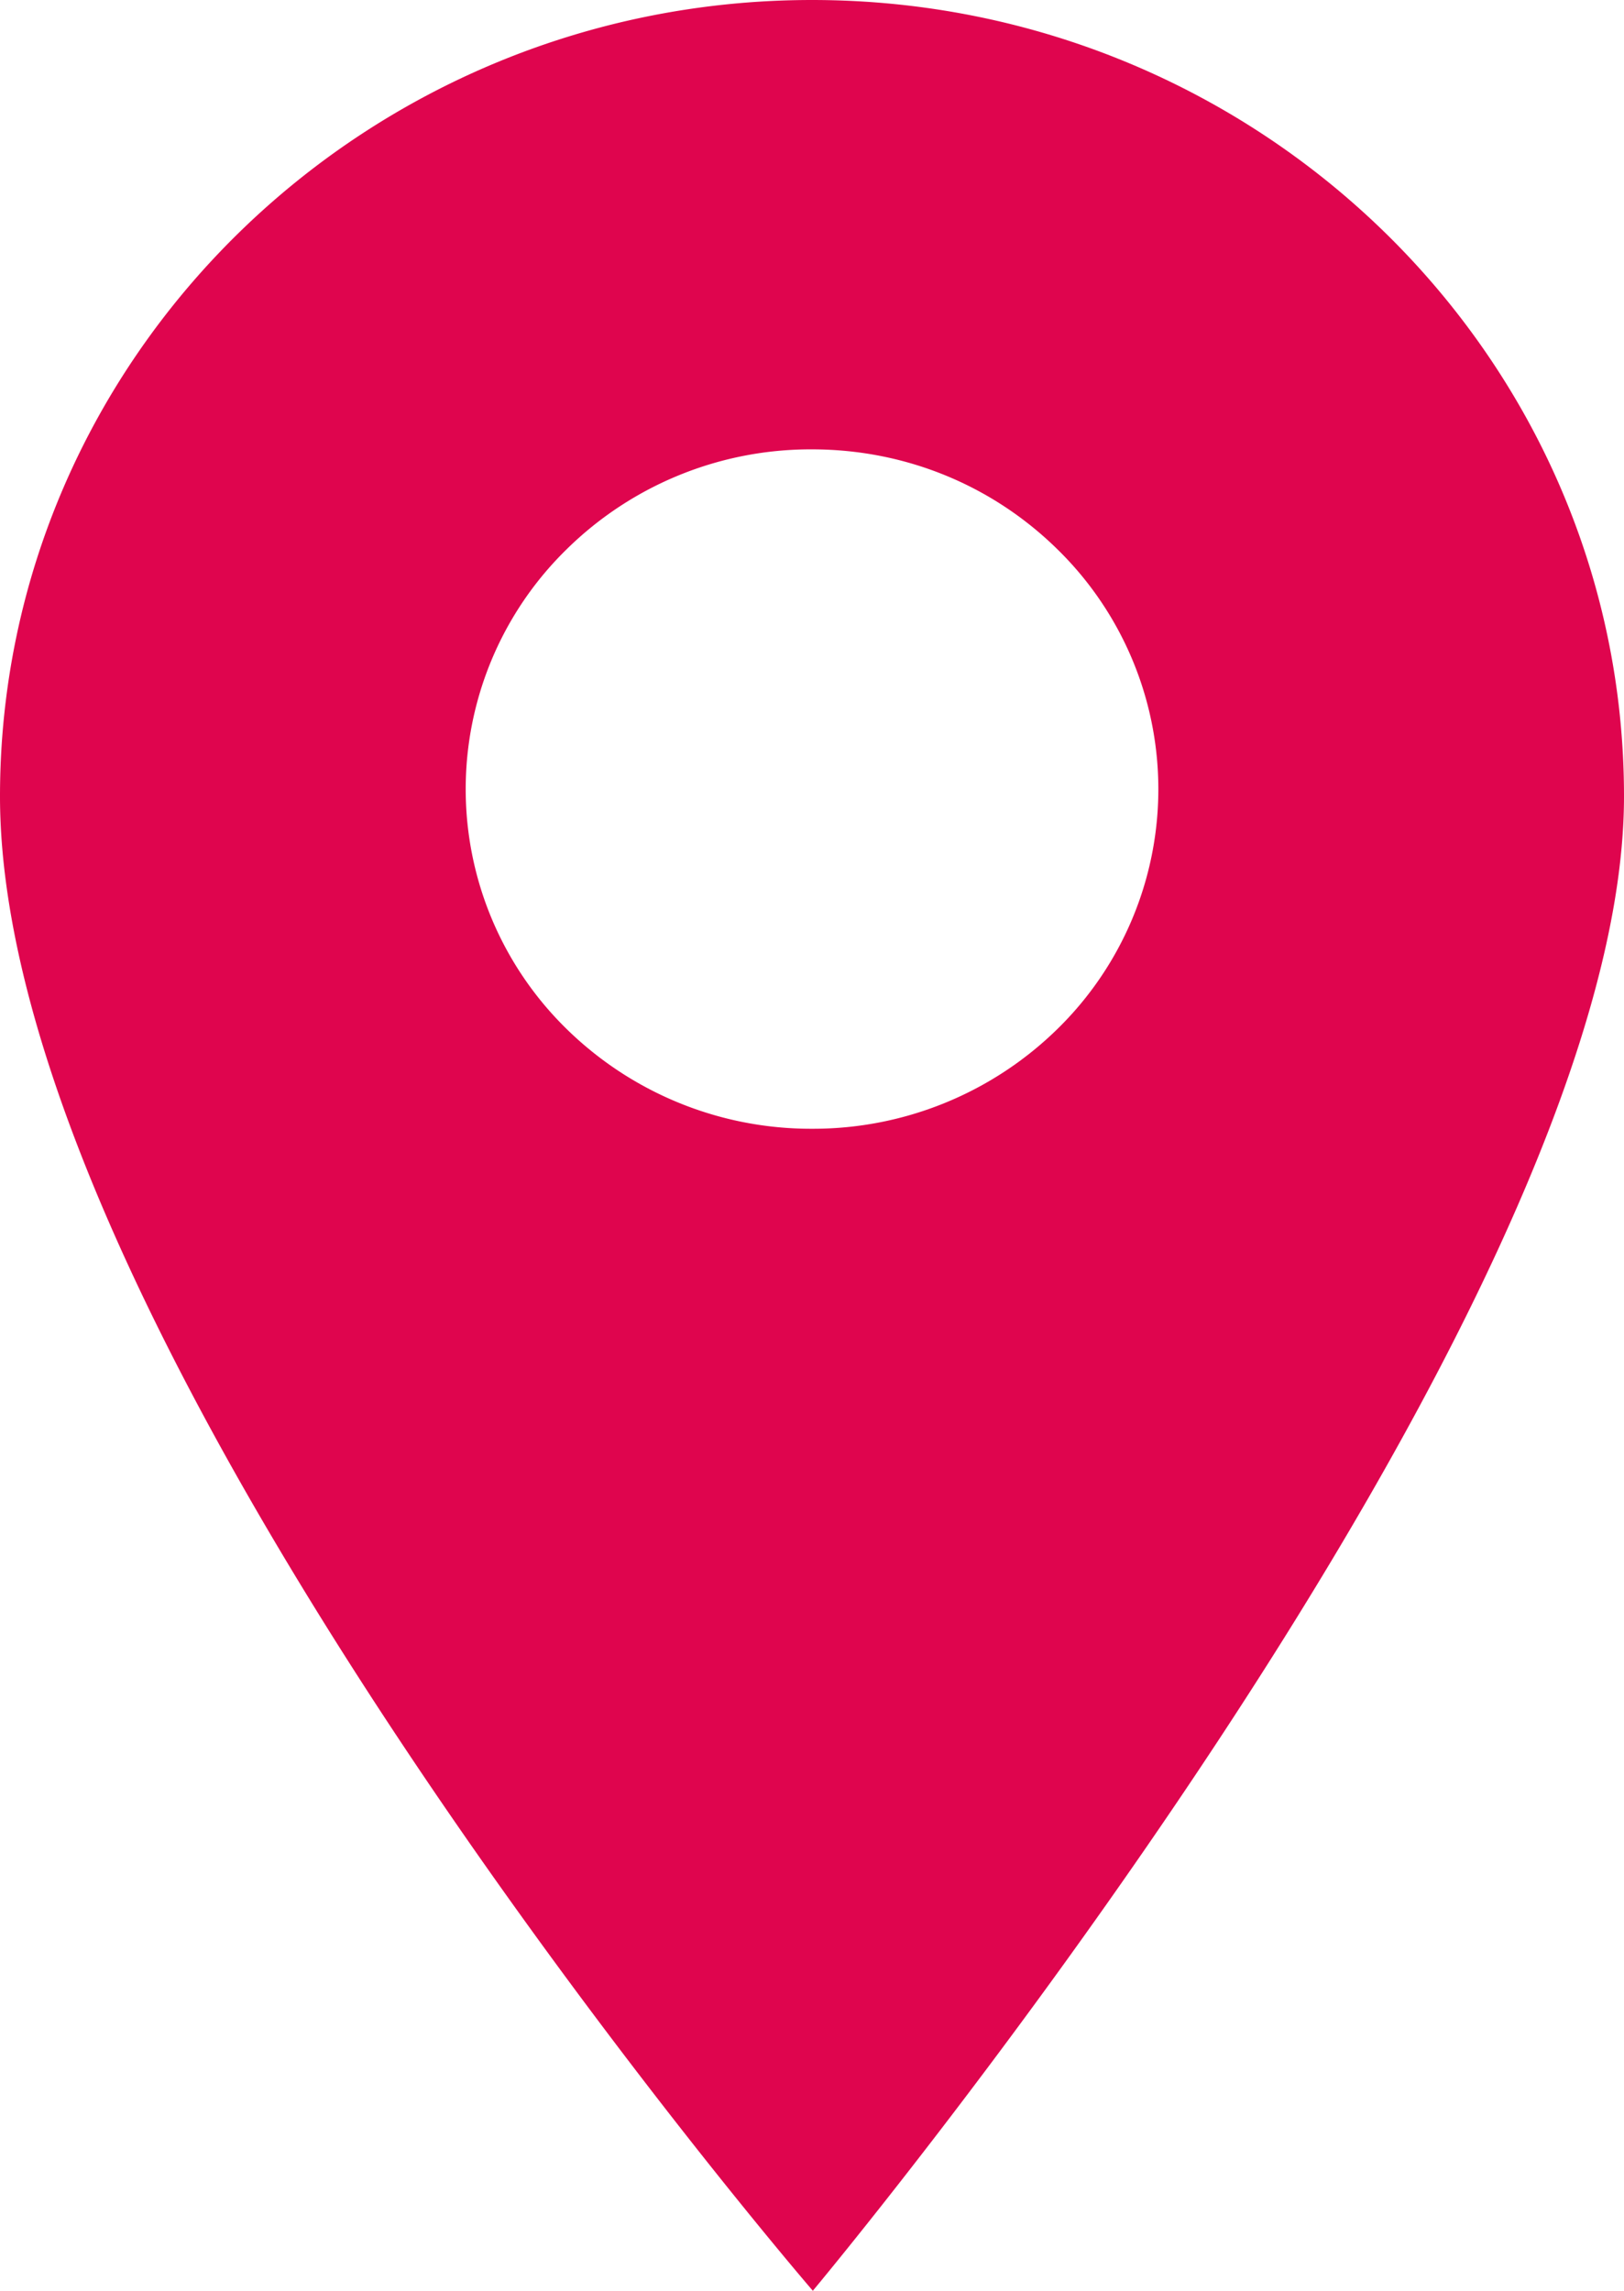 <svg width="39" height="55" viewBox="0 0 39 55" fill="none" xmlns="http://www.w3.org/2000/svg"><path d="M19.5 0C8.748 0 0 8.576 0 19.118 0 32.368 19.52 55 19.52 55S39 31.716 39 19.118C39 8.576 30.253 0 19.5 0zm5.884 24.715a8.381 8.381 0 0 1-5.884 2.386 8.38 8.38 0 0 1-5.883-2.386 8.053 8.053 0 0 1 0-11.536 8.348 8.348 0 0 1 5.883-2.39c2.223 0 4.312.85 5.884 2.39a8.053 8.053 0 0 1 0 11.536z" fill="#DF054E"/></svg>
